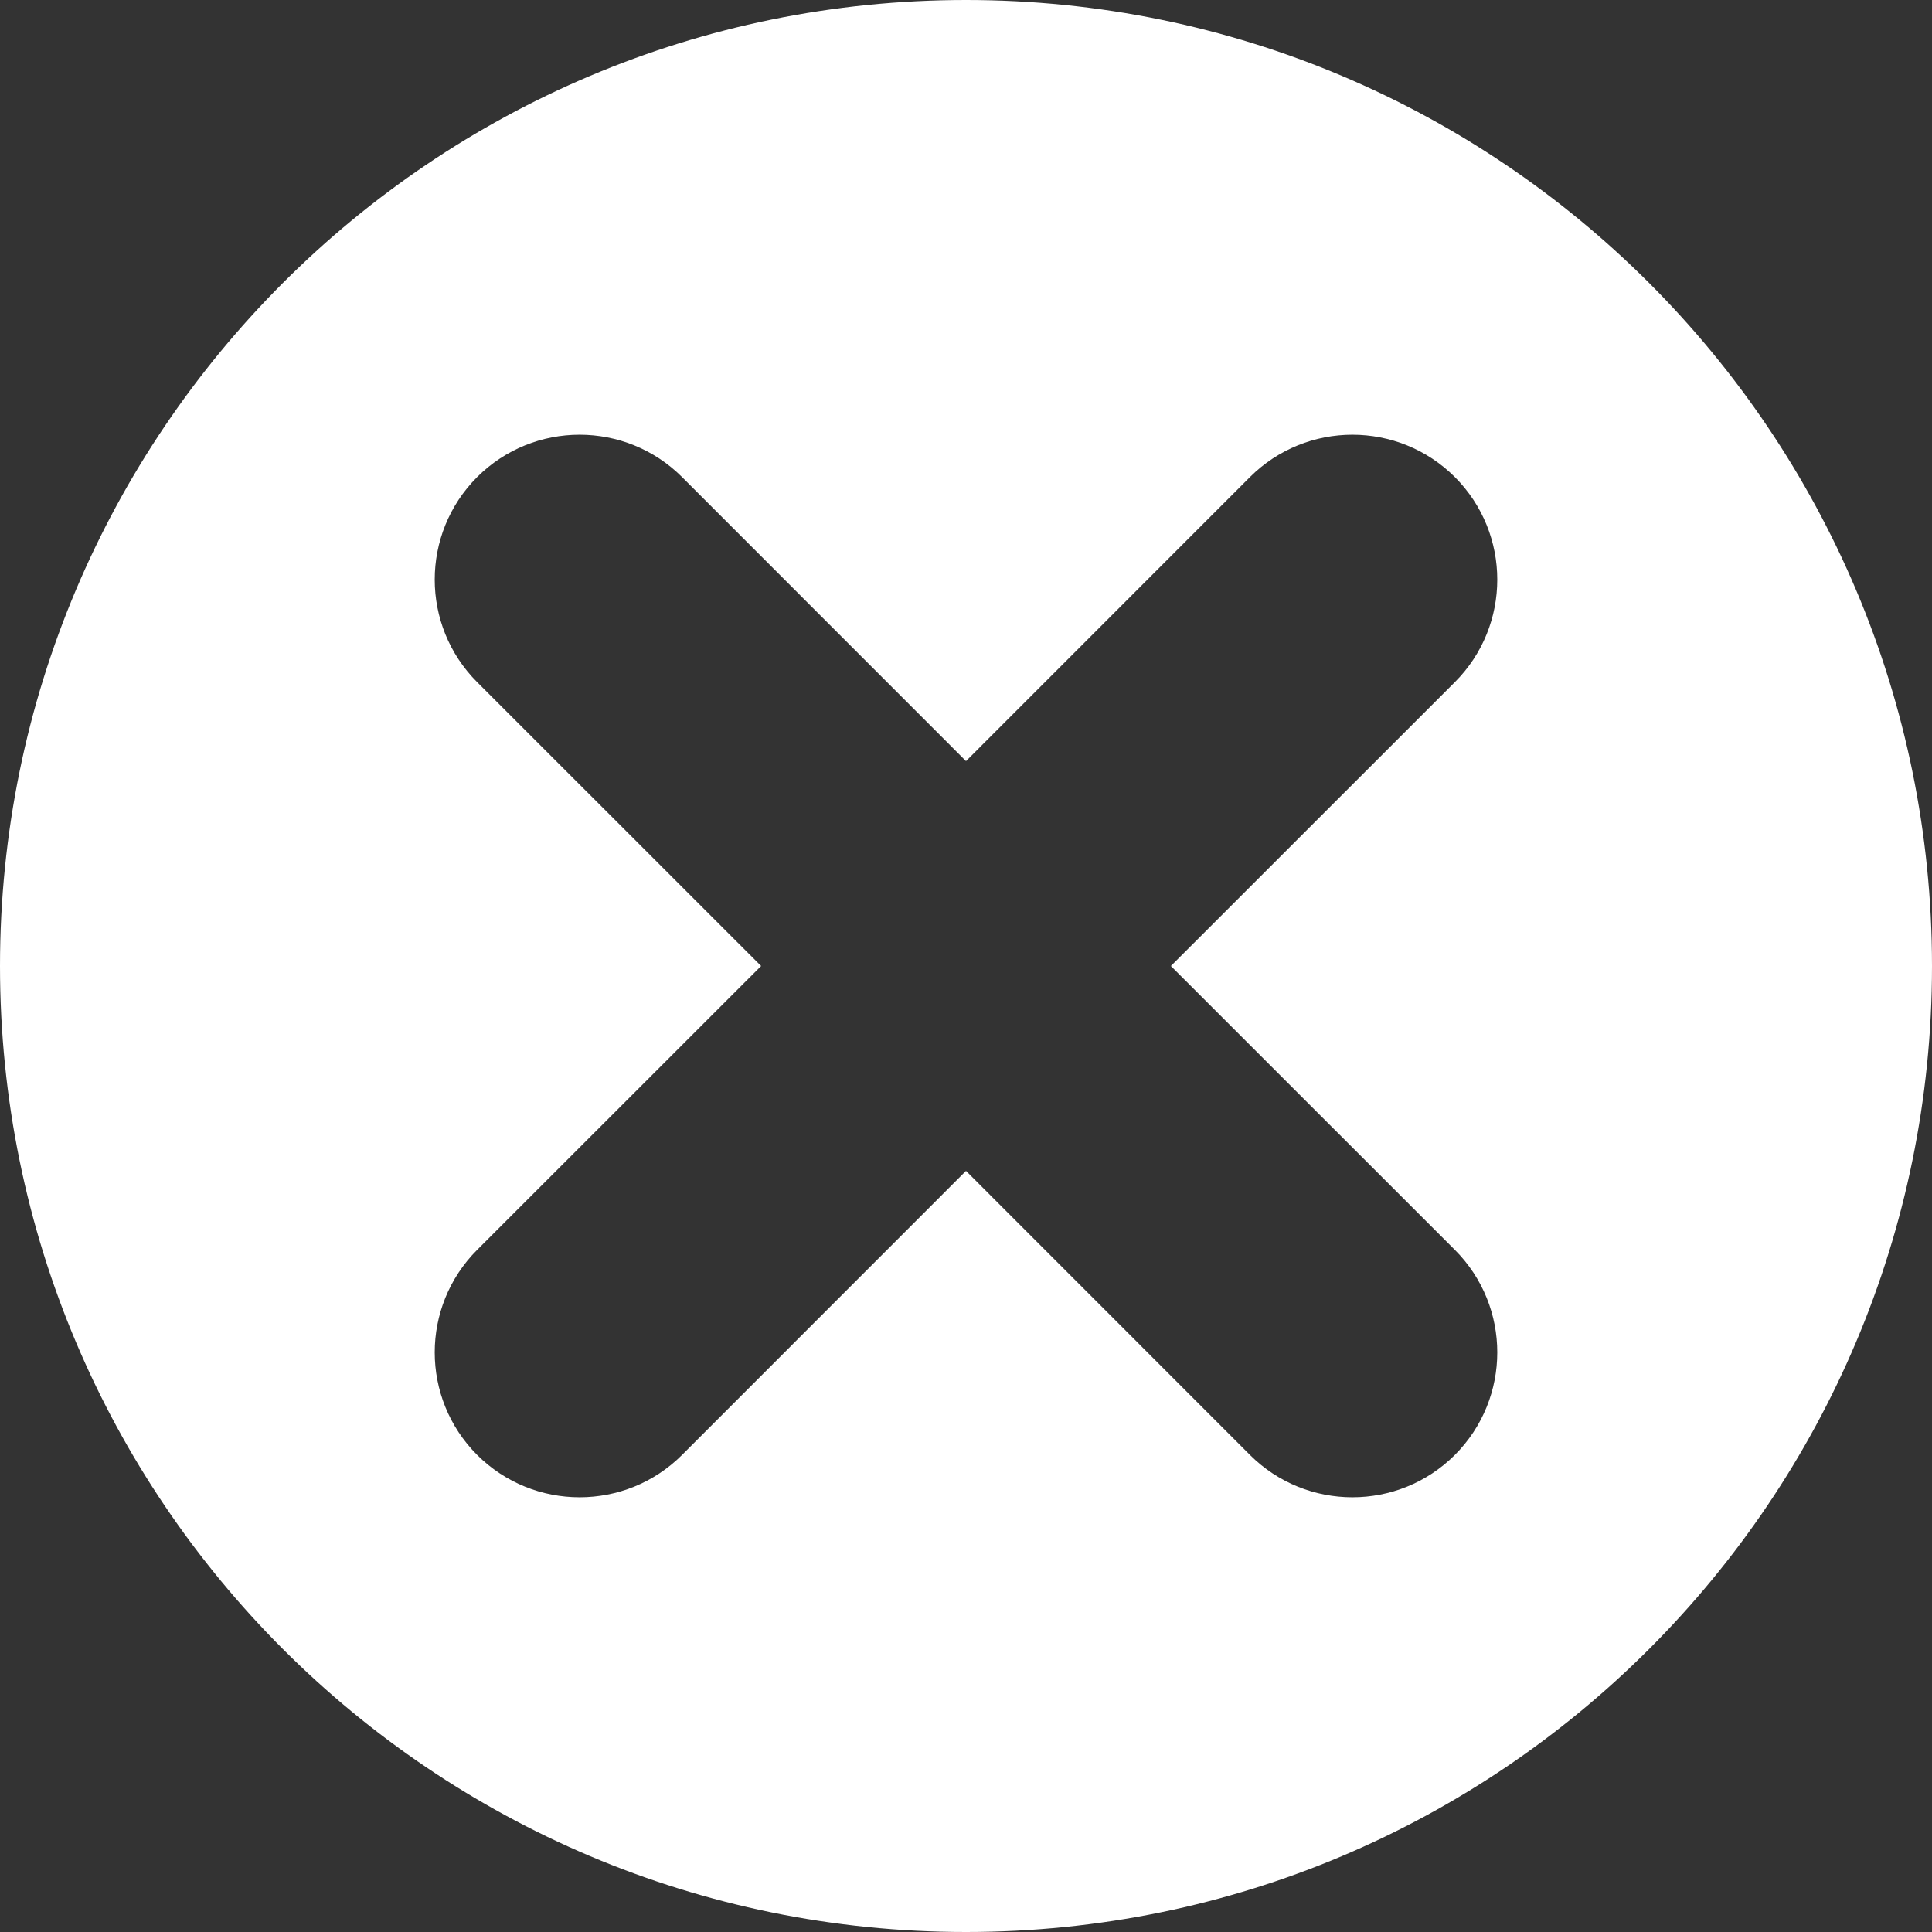 <svg width="20" height="20" viewBox="0 0 20 20" fill="none" xmlns="http://www.w3.org/2000/svg">
<rect x="0" y="0" width="20" height="20" fill="#333333" stroke="none"/>
<path fill-rule="evenodd" clip-rule="evenodd" d="M10 20C15.523 20 20 15.523 20 10C20 4.477 15.523 0 10 0C4.477 0 0 4.477 0 10C0 15.523 4.477 20 10 20ZM4.939 4.939C5.525 4.354 6.475 4.354 7.061 4.939L10 7.879L12.939 4.939C13.525 4.354 14.475 4.354 15.061 4.939C15.646 5.525 15.646 6.475 15.061 7.061L12.121 10L15.061 12.939C15.646 13.525 15.646 14.475 15.061 15.061C14.475 15.646 13.525 15.646 12.939 15.061L10 12.121L7.061 15.061C6.475 15.646 5.525 15.646 4.939 15.061C4.354 14.475 4.354 13.525 4.939 12.939L7.879 10L4.939 7.061C4.354 6.475 4.354 5.525 4.939 4.939Z" fill="white"/>
</svg>
